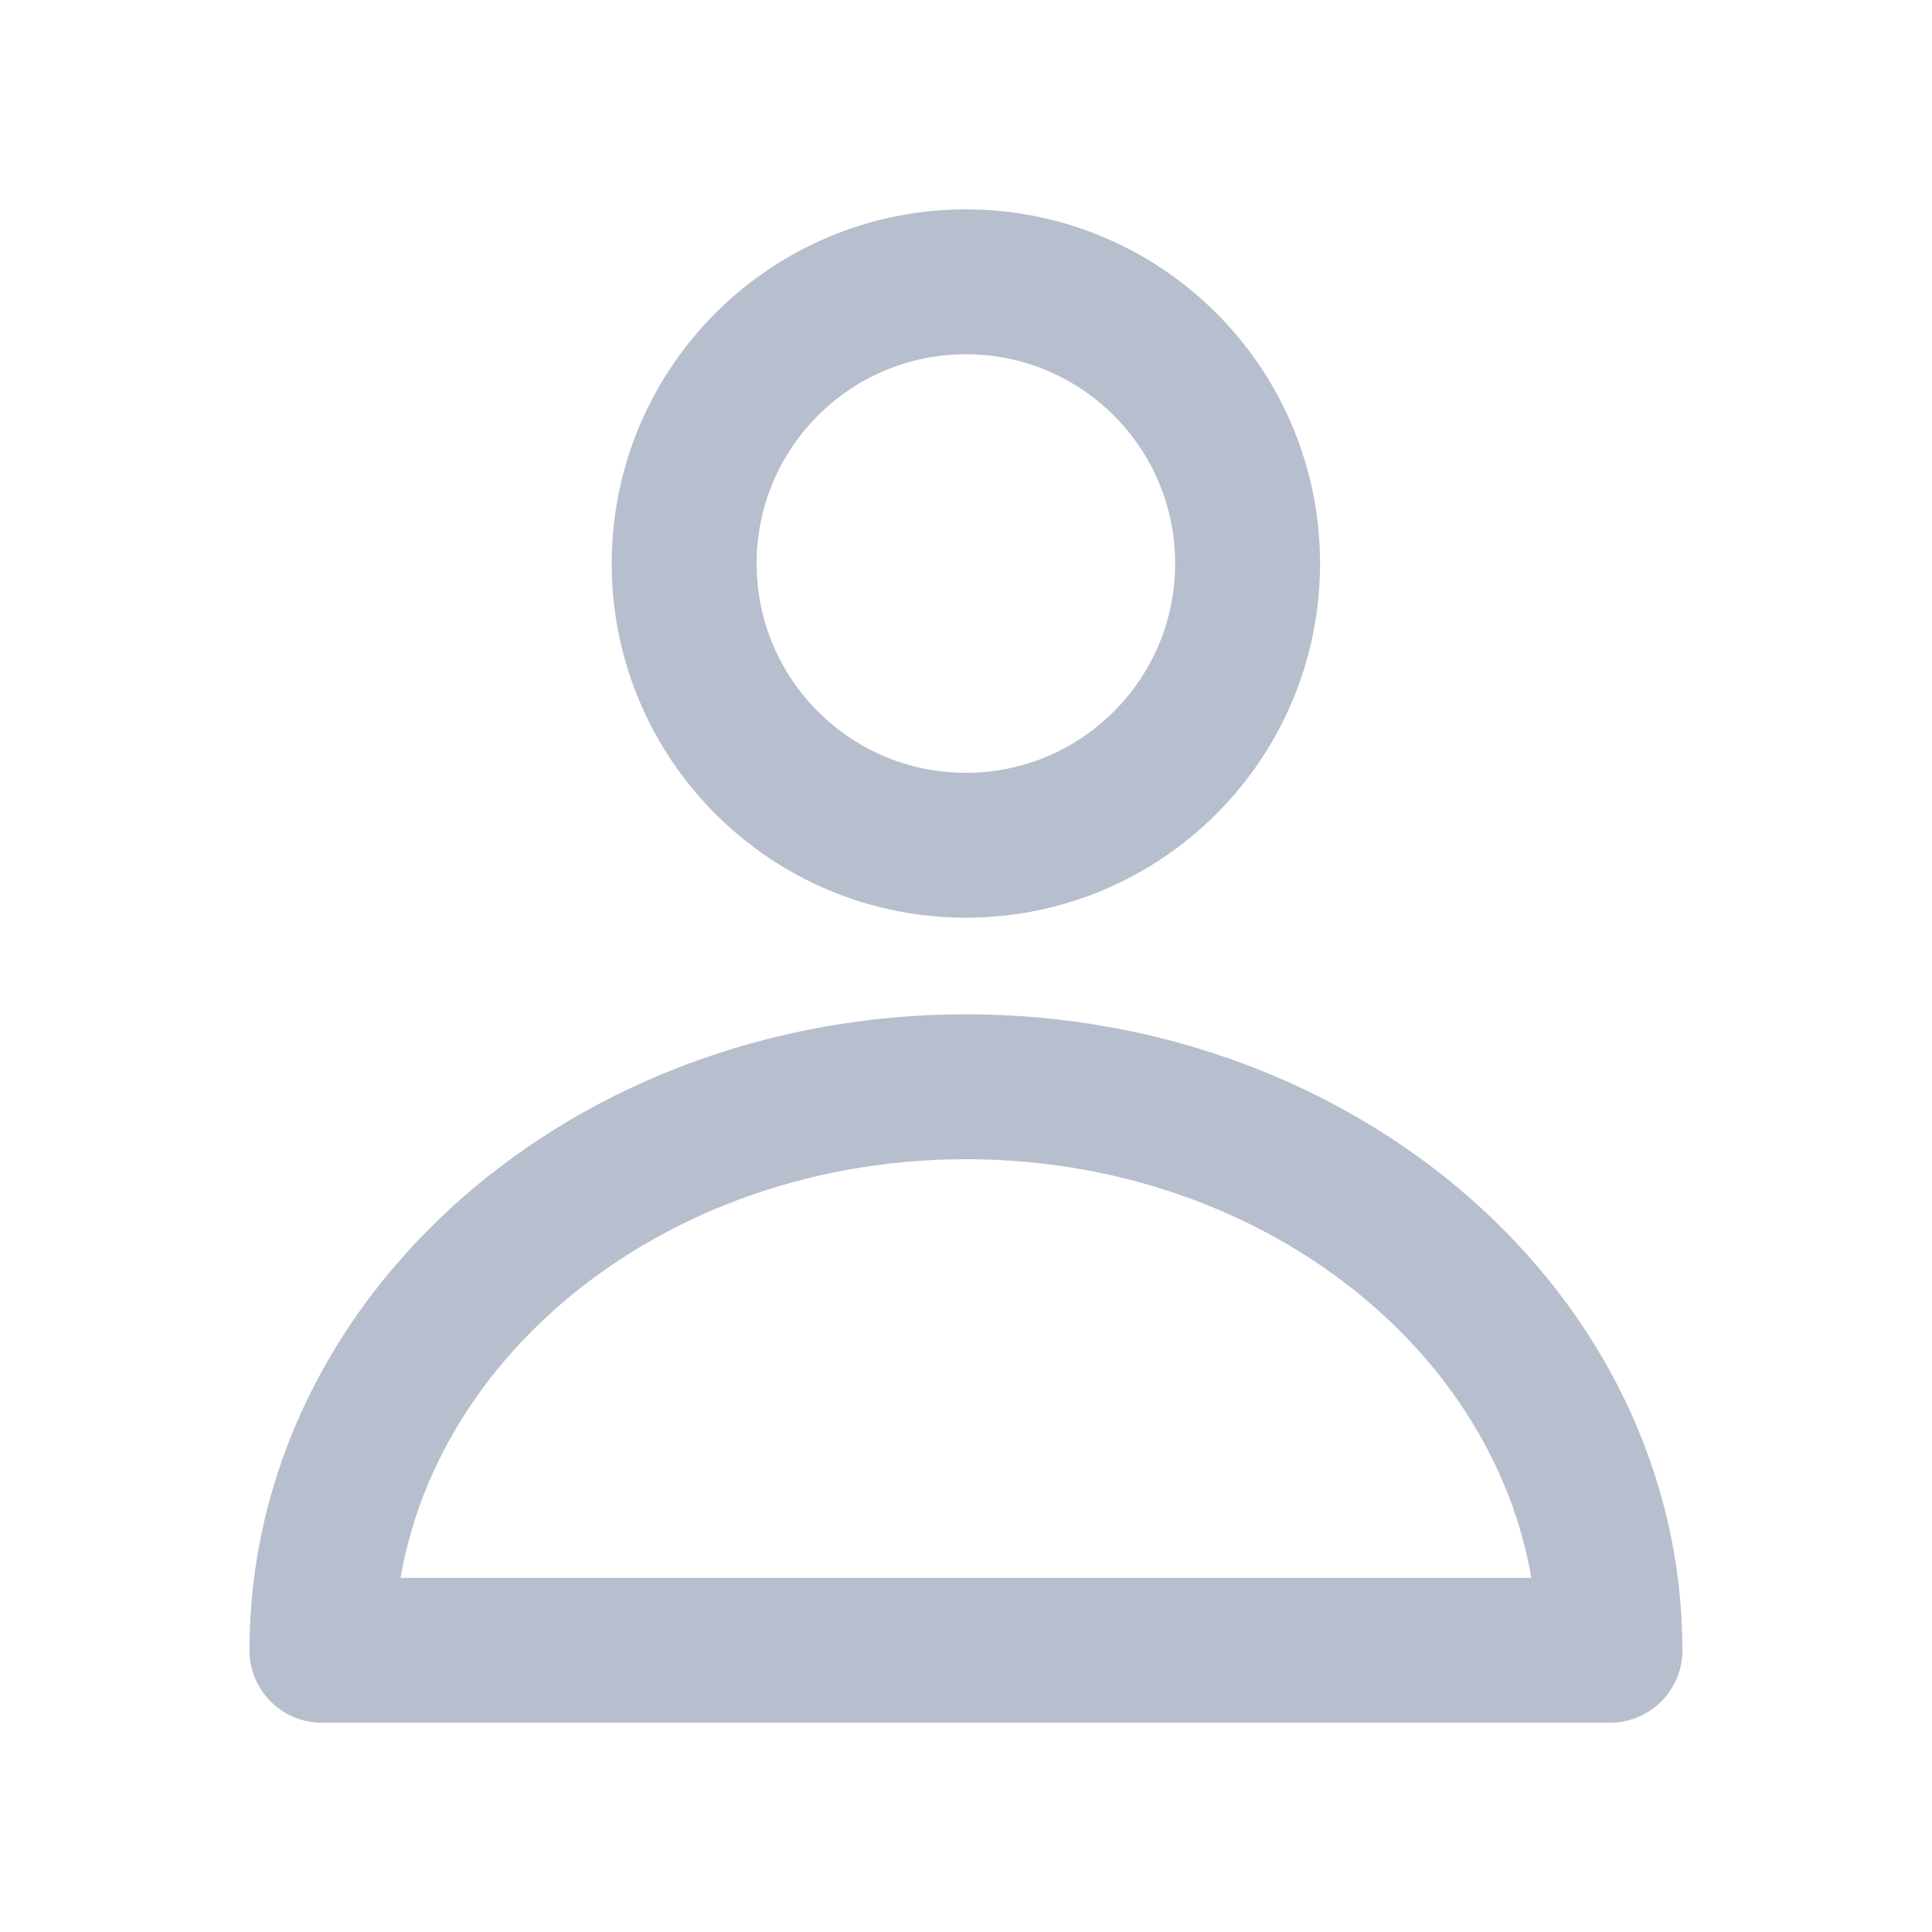 <svg width="16" height="16" fill="none" xmlns="http://www.w3.org/2000/svg"><circle cx="7.999" cy="4.667" r="2.333" stroke="#B7BECD" stroke-width="1.2"/><path d="M8 9c-2.946 0-5.334 2.09-5.334 4.667h10.667C13.333 11.089 10.945 9 7.999 9z" stroke="#B7BECD" stroke-width="1.2" stroke-linecap="round" stroke-linejoin="round"/></svg>